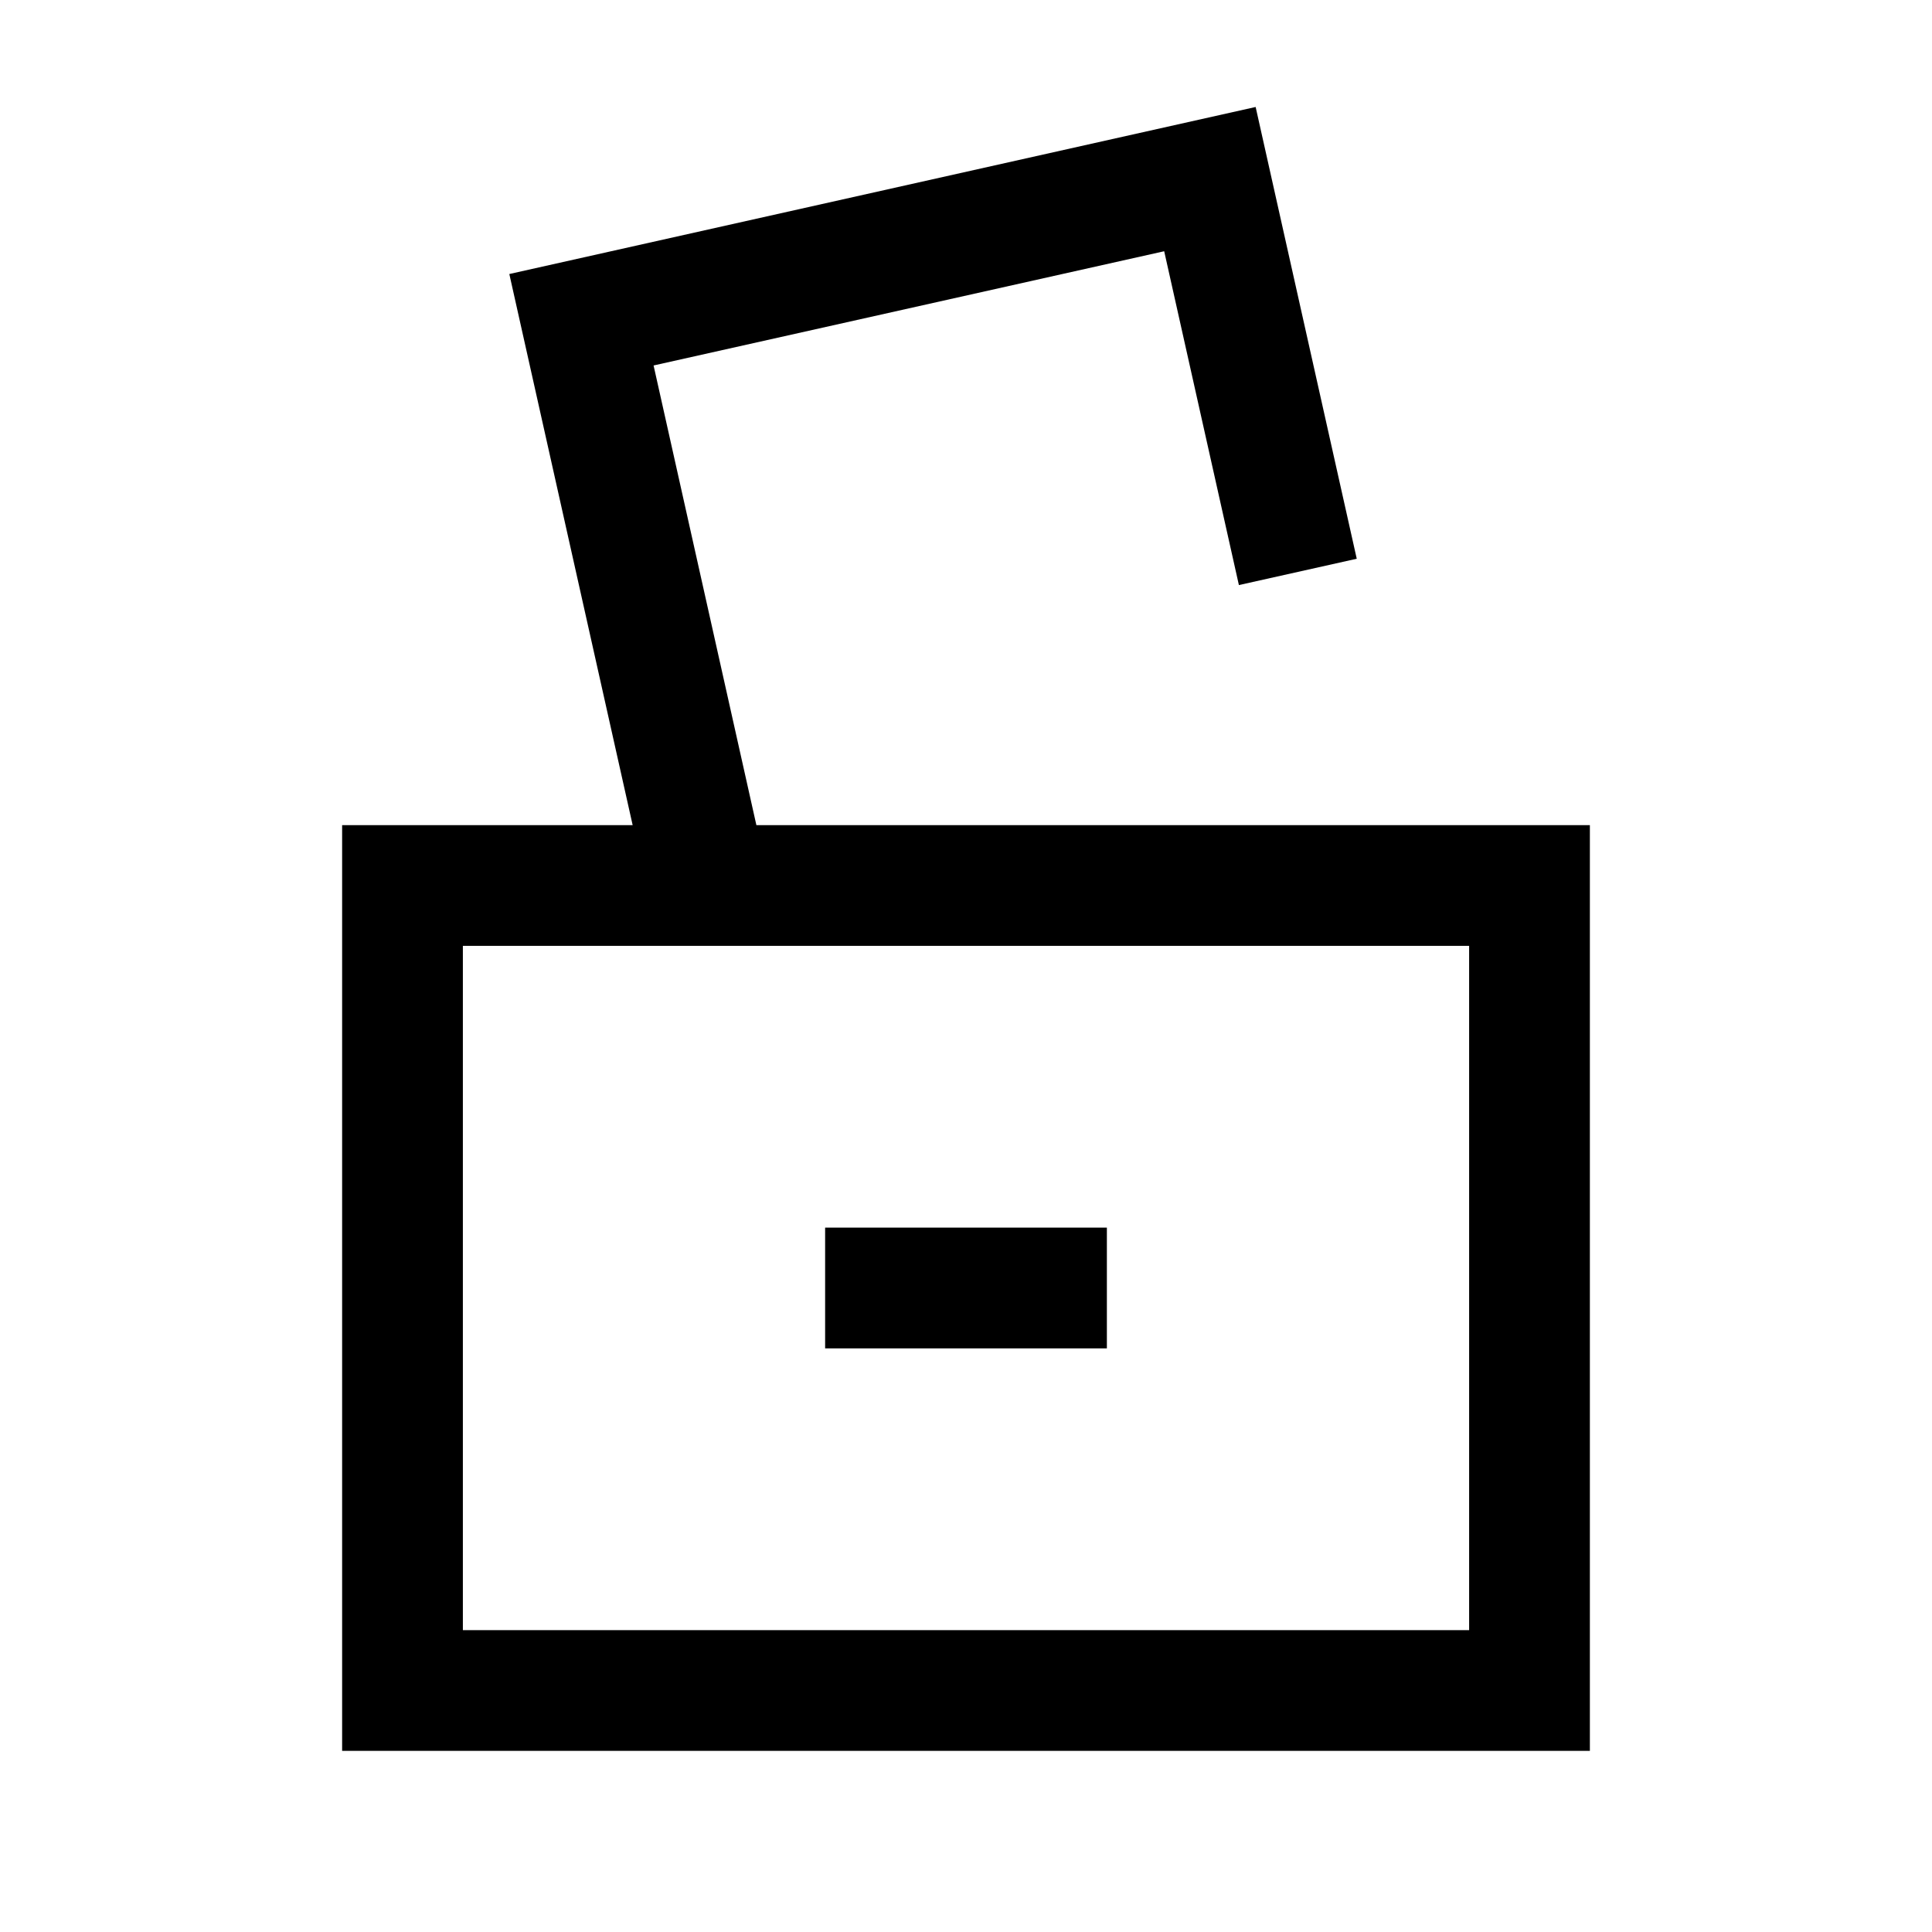 <svg width="24" height="24" viewBox="0 0 24 24" fill="none" xmlns="http://www.w3.org/2000/svg">
<path d="M10.25 15.25H13.75V16.75H10.25V15.25Z" fill="black"/>
<path fill-rule="evenodd" clip-rule="evenodd" d="M15.598 1.329L6.327 3.404L7.859 10.25H4.25V21.75H19.75V10.25H9.396L8.119 4.54L14.462 3.121L15.39 7.268L16.854 6.941L15.598 1.329ZM5.75 11.75V20.25H18.25V11.75H5.75Z" fill="black"/>
</svg>
